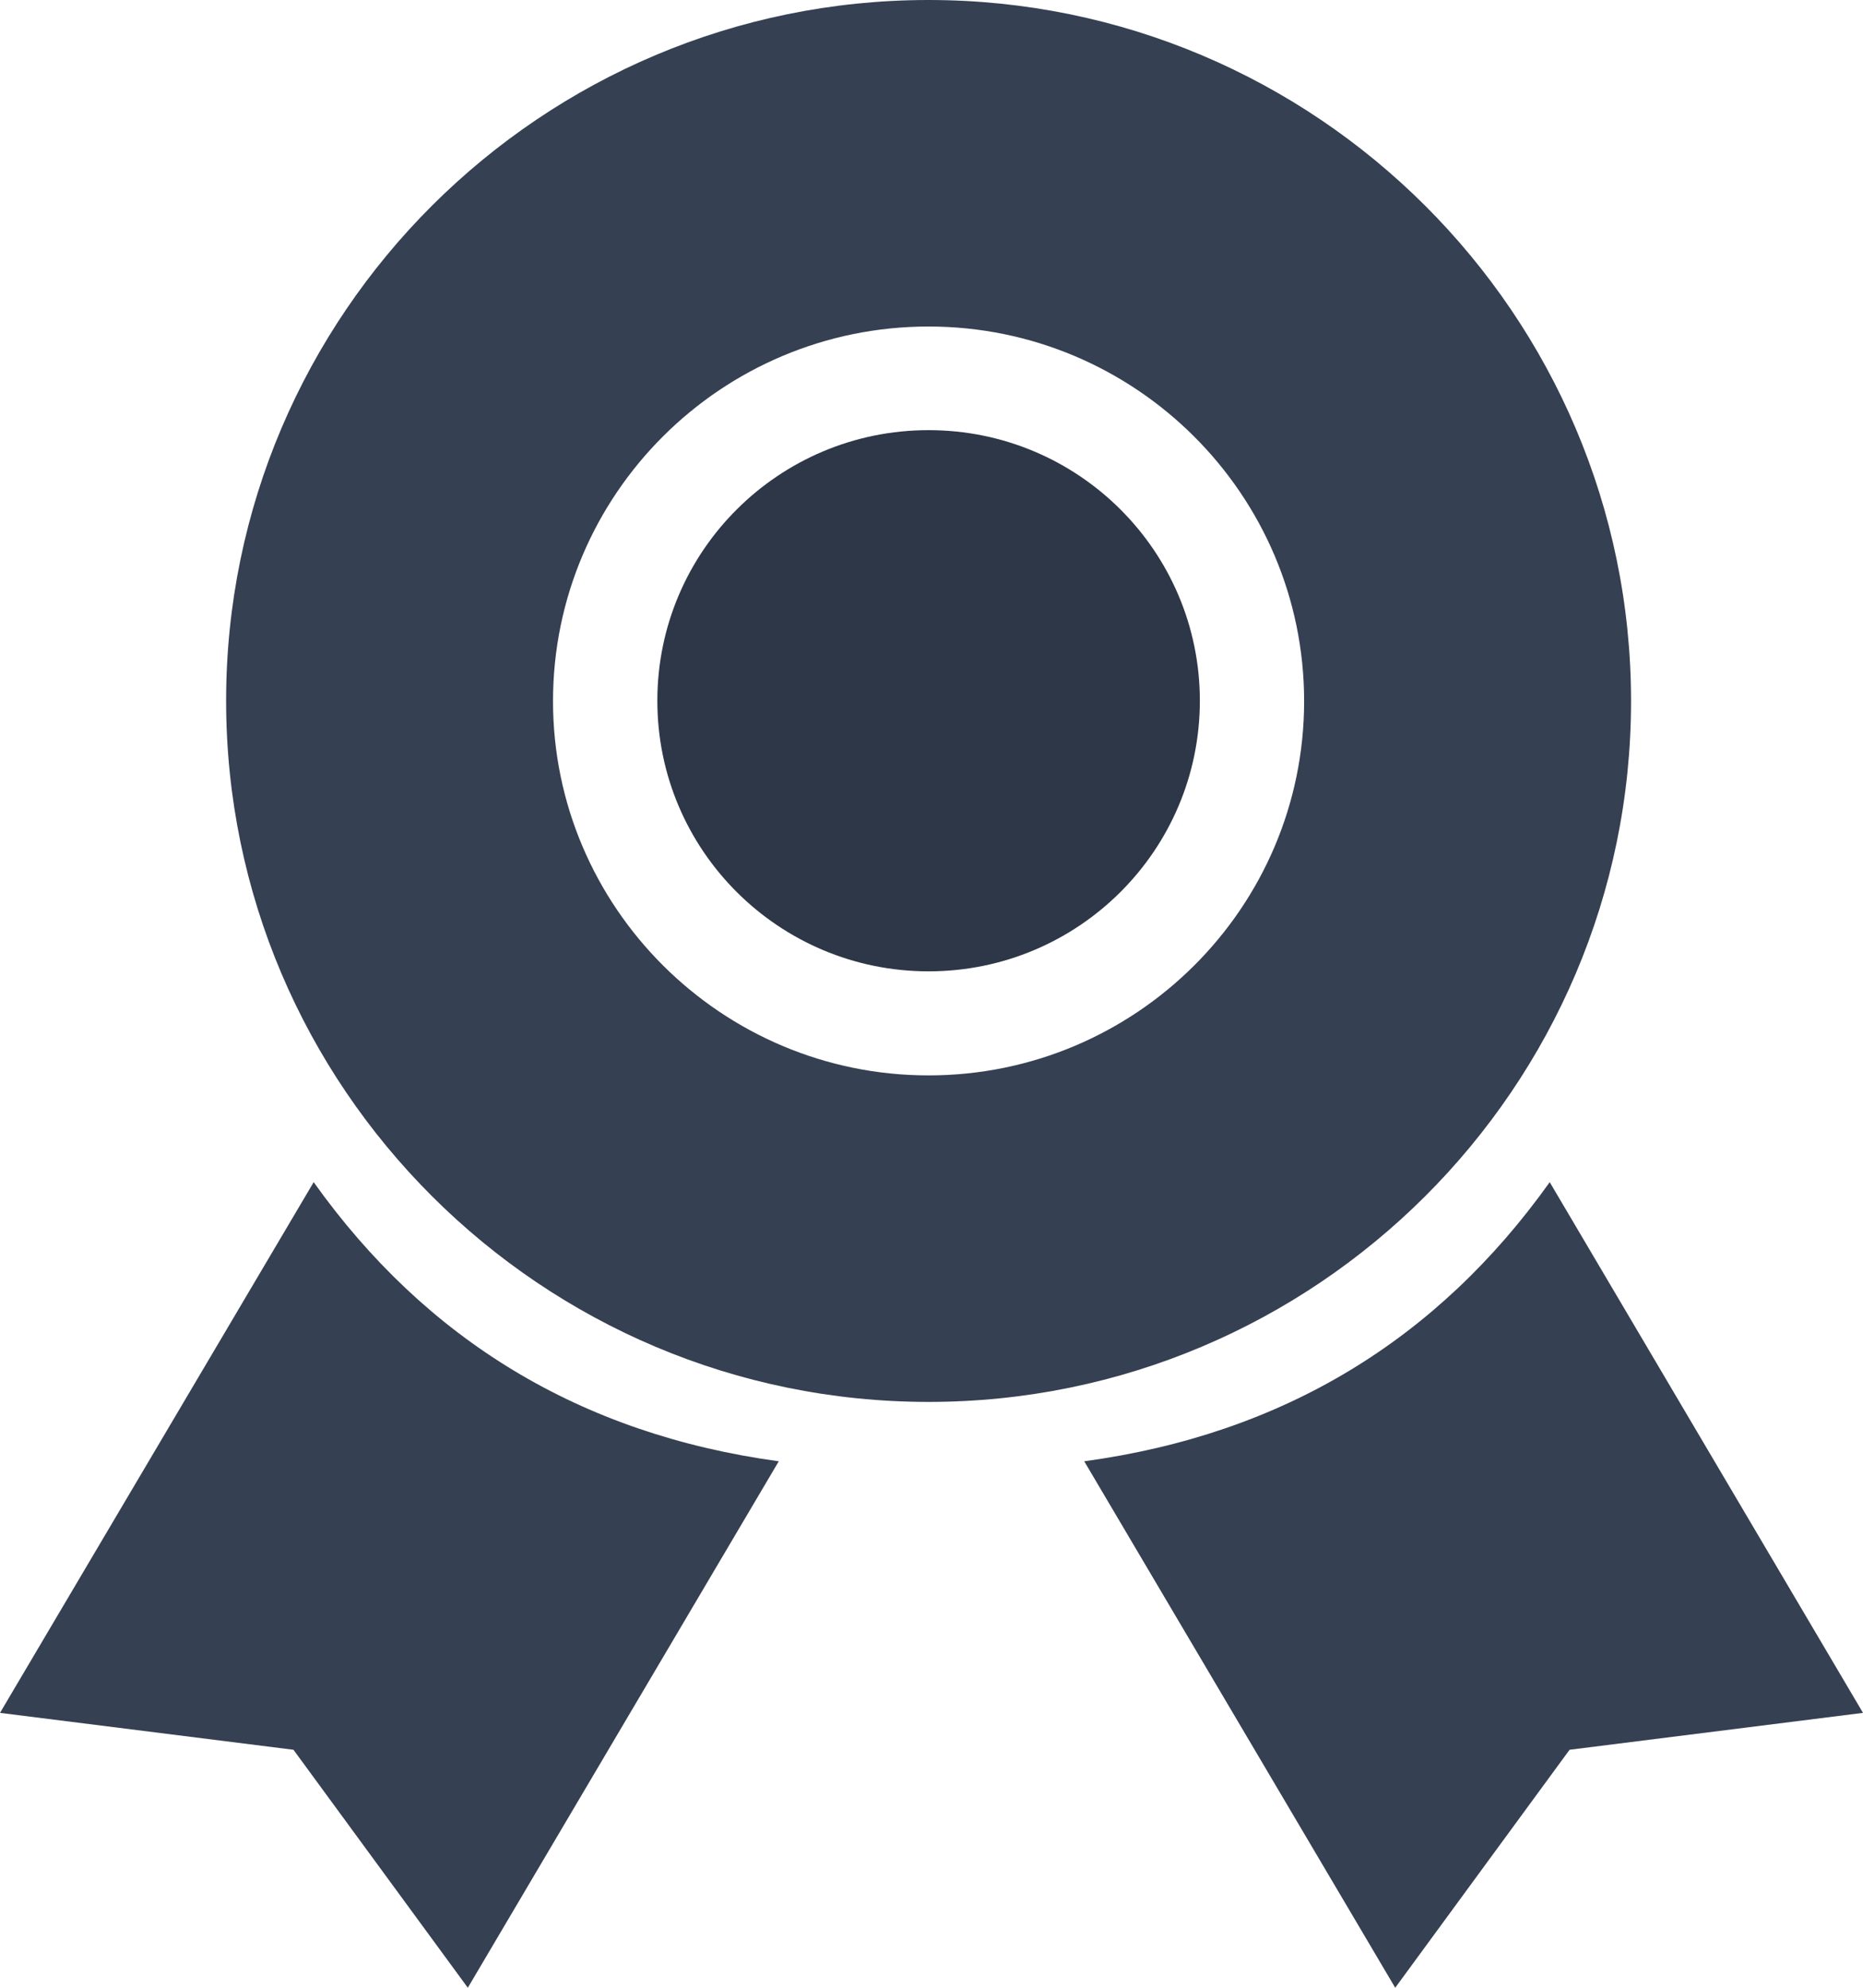 <svg width="75" height="80" viewBox="0 0 75 80" version="1.1" xmlns="http://www.w3.org/2000/svg" xmlns:xlink="http://www.w3.org/1999/xlink">
<title>Group</title>
<desc>Created using Figma</desc>
<g id="Canvas" transform="translate(-573 401)">
<g id="Group">
<g id="Vector">
<use xlink:href="#path0_fill" transform="matrix(-1 0 0 1 638.662 -401)" fill="#354052"/>
</g>
<g id="Vector">
<use xlink:href="#path1_fill" transform="matrix(-1 0 0 1 621.303 -383.688)" fill="#2D3747"/>
</g>
<g id="Component">
<g id="Vector">
<use xlink:href="#path2_fill" transform="matrix(-1 0 0 1 648 -353.422)" fill="#354052"/>
</g>
<g id="Vector">
<use xlink:href="#path3_fill" transform="matrix(-1 0 0 1 604.351 -353.422)" fill="#354052"/>
</g>
</g>
</g>
</g>
<defs>
<path id="path0_fill" d="M 28.28 56.422C 12.691 56.422 4.78132e-07 43.766 4.78132e-07 28.219C 4.78132e-07 12.656 12.691 0 28.28 0C 43.869 0 56.559 12.656 56.559 28.203C 56.559 43.766 43.869 56.422 28.28 56.422ZM 28.28 13.141C 19.945 13.141 13.161 19.906 13.161 28.219C 13.161 36.531 19.945 43.281 28.28 43.281C 36.615 43.281 43.399 36.516 43.399 28.219C 43.399 19.891 36.615 13.141 28.28 13.141Z"/>
<path id="path1_fill" d="M 10.92 21.781C 16.951 21.781 21.84 16.905 21.84 10.891C 21.84 4.876 16.951 0 10.92 0C 4.889 0 0 4.876 0 10.891C 0 16.905 4.889 21.781 10.92 21.781Z"/>
<path id="path2_fill" d="M 12.612 0L 0 21.359L 11.813 22.844L 18.832 32.422L 31.351 11.234C 23.329 10.141 17.125 6.328 12.612 0Z"/>
<path id="path3_fill" d="M 18.723 0L 31.351 21.359L 19.537 22.844L 12.518 32.422L -1.91253e-06 11.234C 8.006 10.141 14.21 6.328 18.723 0Z"/>
</defs>
</svg>
